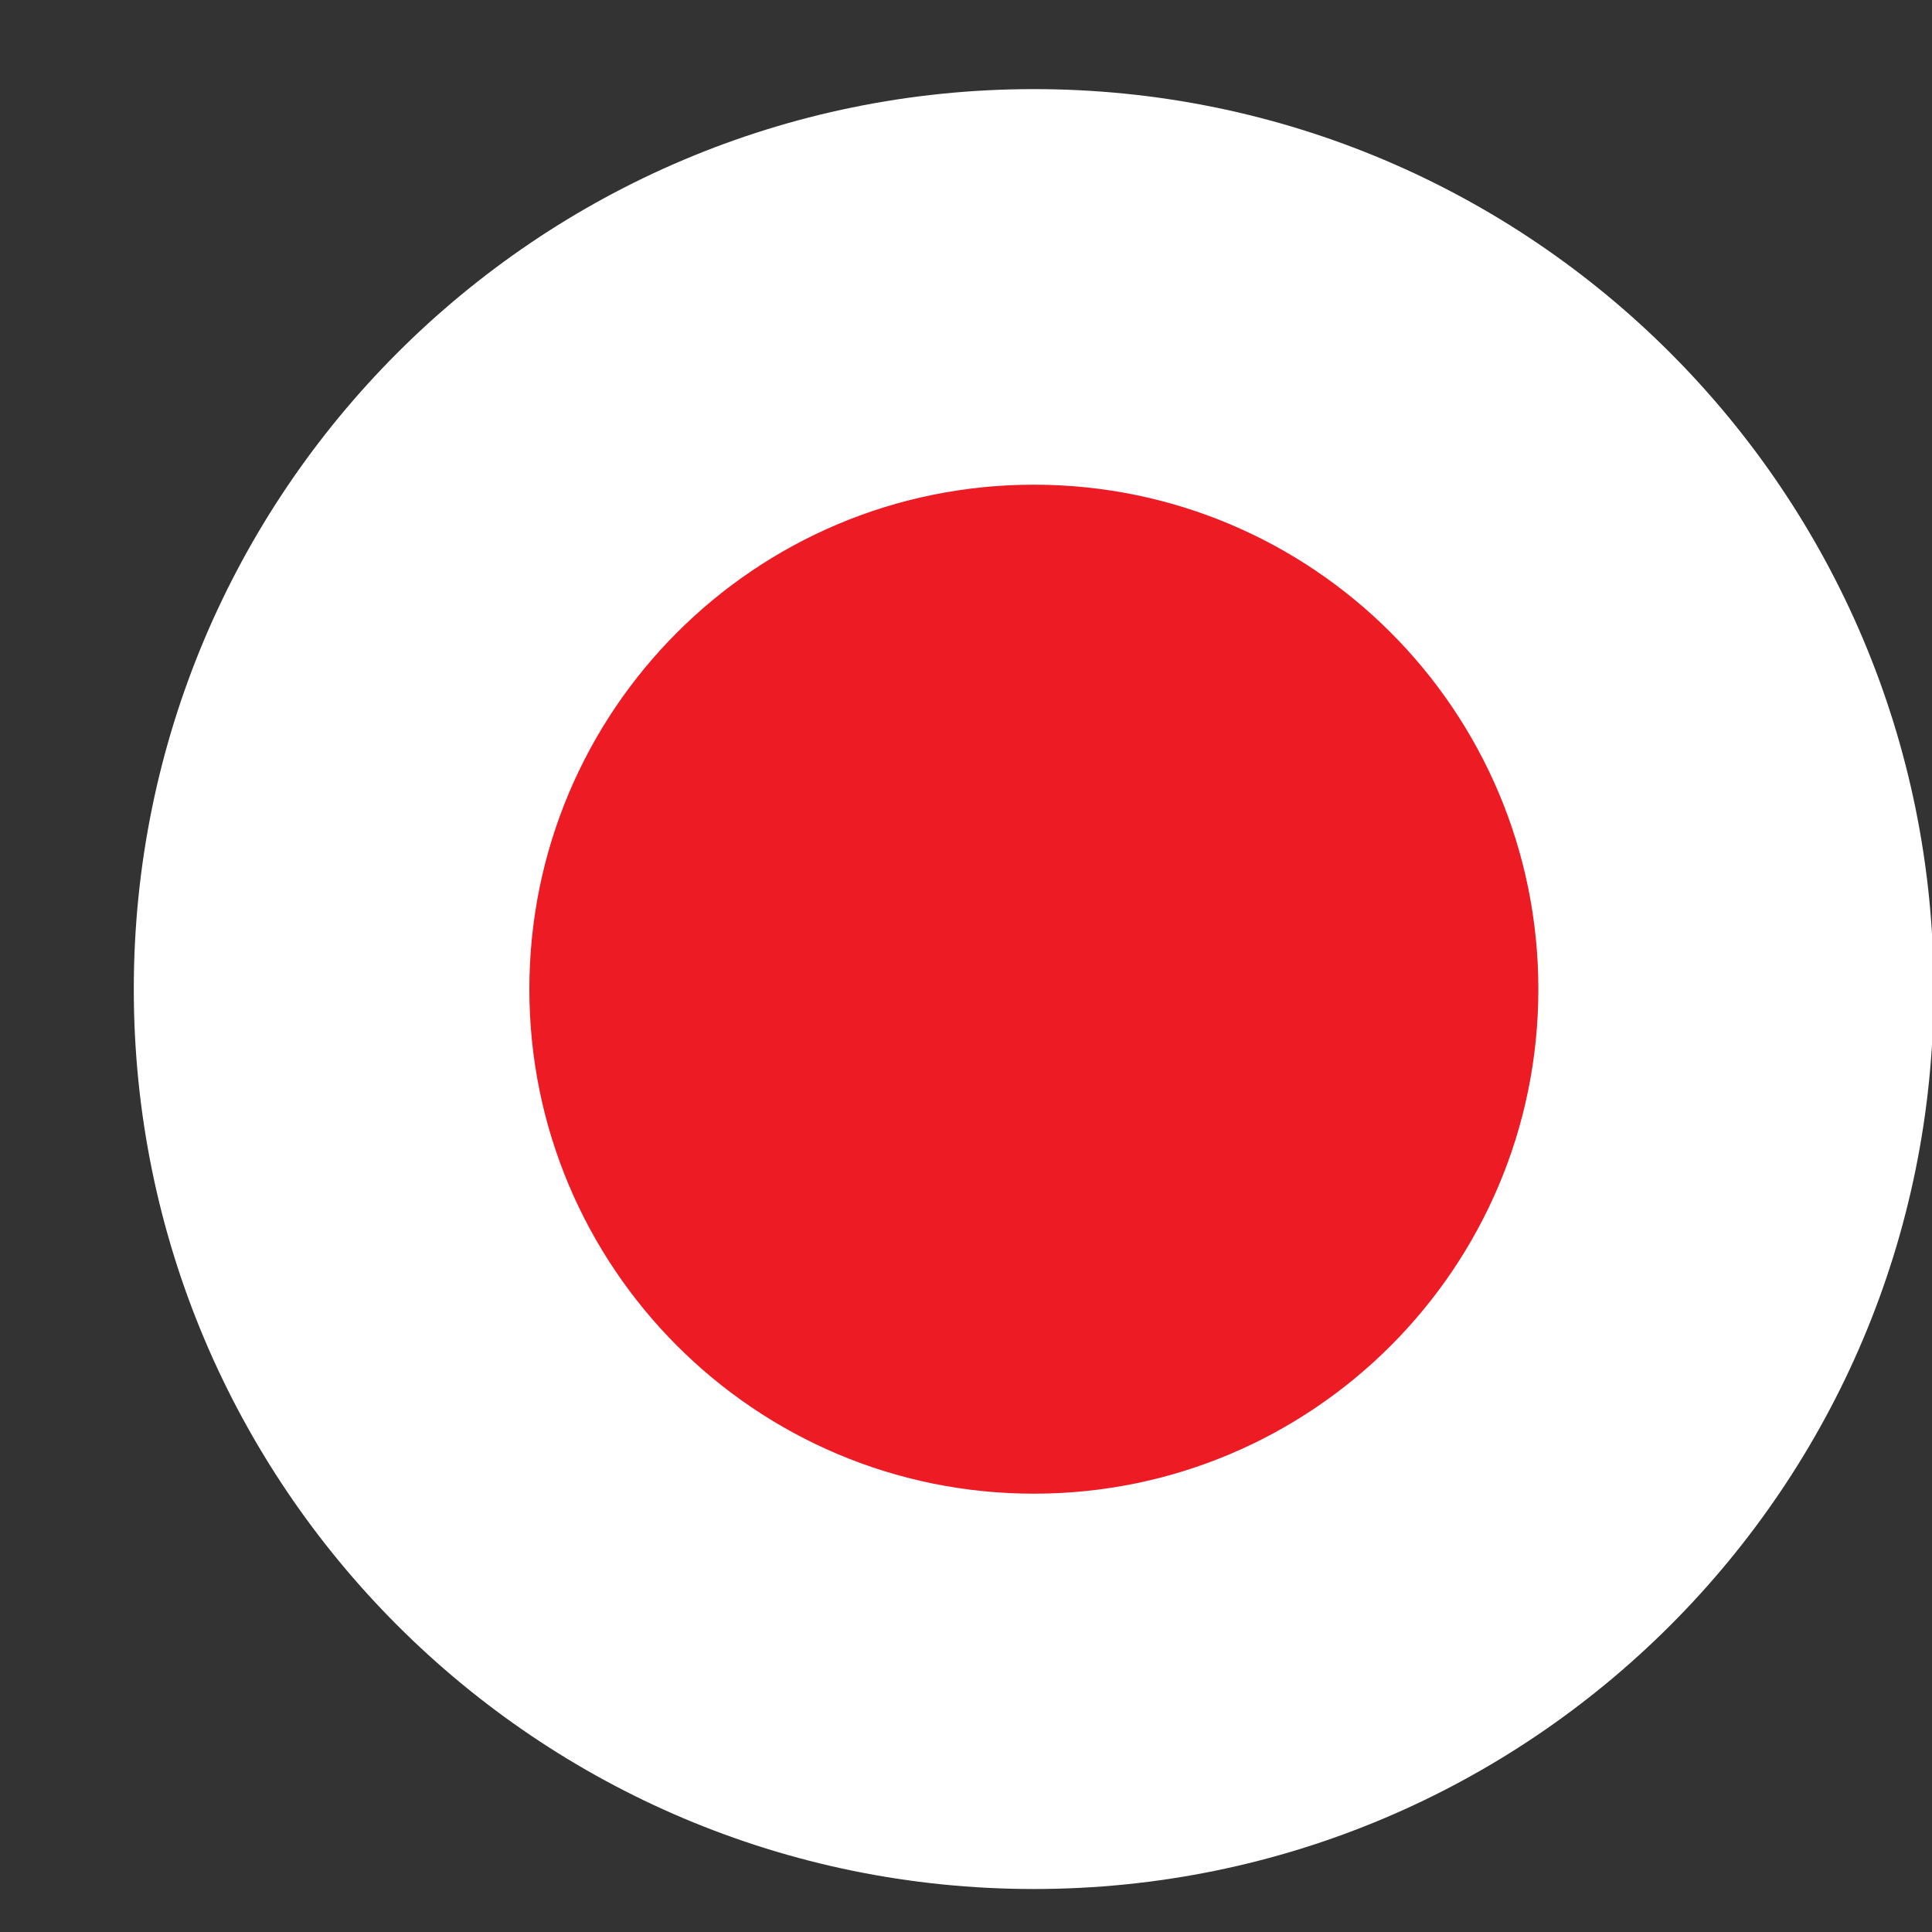 <svg width="8" height="8" viewBox="0 0 8 8" fill="none" xmlns="http://www.w3.org/2000/svg">
<rect x="0" y="0" width="8" height="8" fill="#333333" stroke="none"/>
<path d="M4.281 7.822C6.339 7.822 8.007 6.154 8.007 4.096C8.007 2.038 6.339 0.369 4.281 0.369C2.223 0.369 0.554 2.038 0.554 4.096C0.554 6.154 2.223 7.822 4.281 7.822Z" fill="white"/>
<path d="M4.281 6.185C5.435 6.185 6.37 5.249 6.37 4.096C6.37 2.942 5.435 2.007 4.281 2.007C3.127 2.007 2.192 2.942 2.192 4.096C2.192 5.249 3.127 6.185 4.281 6.185Z" fill="#ED1B24"/>
</svg>
